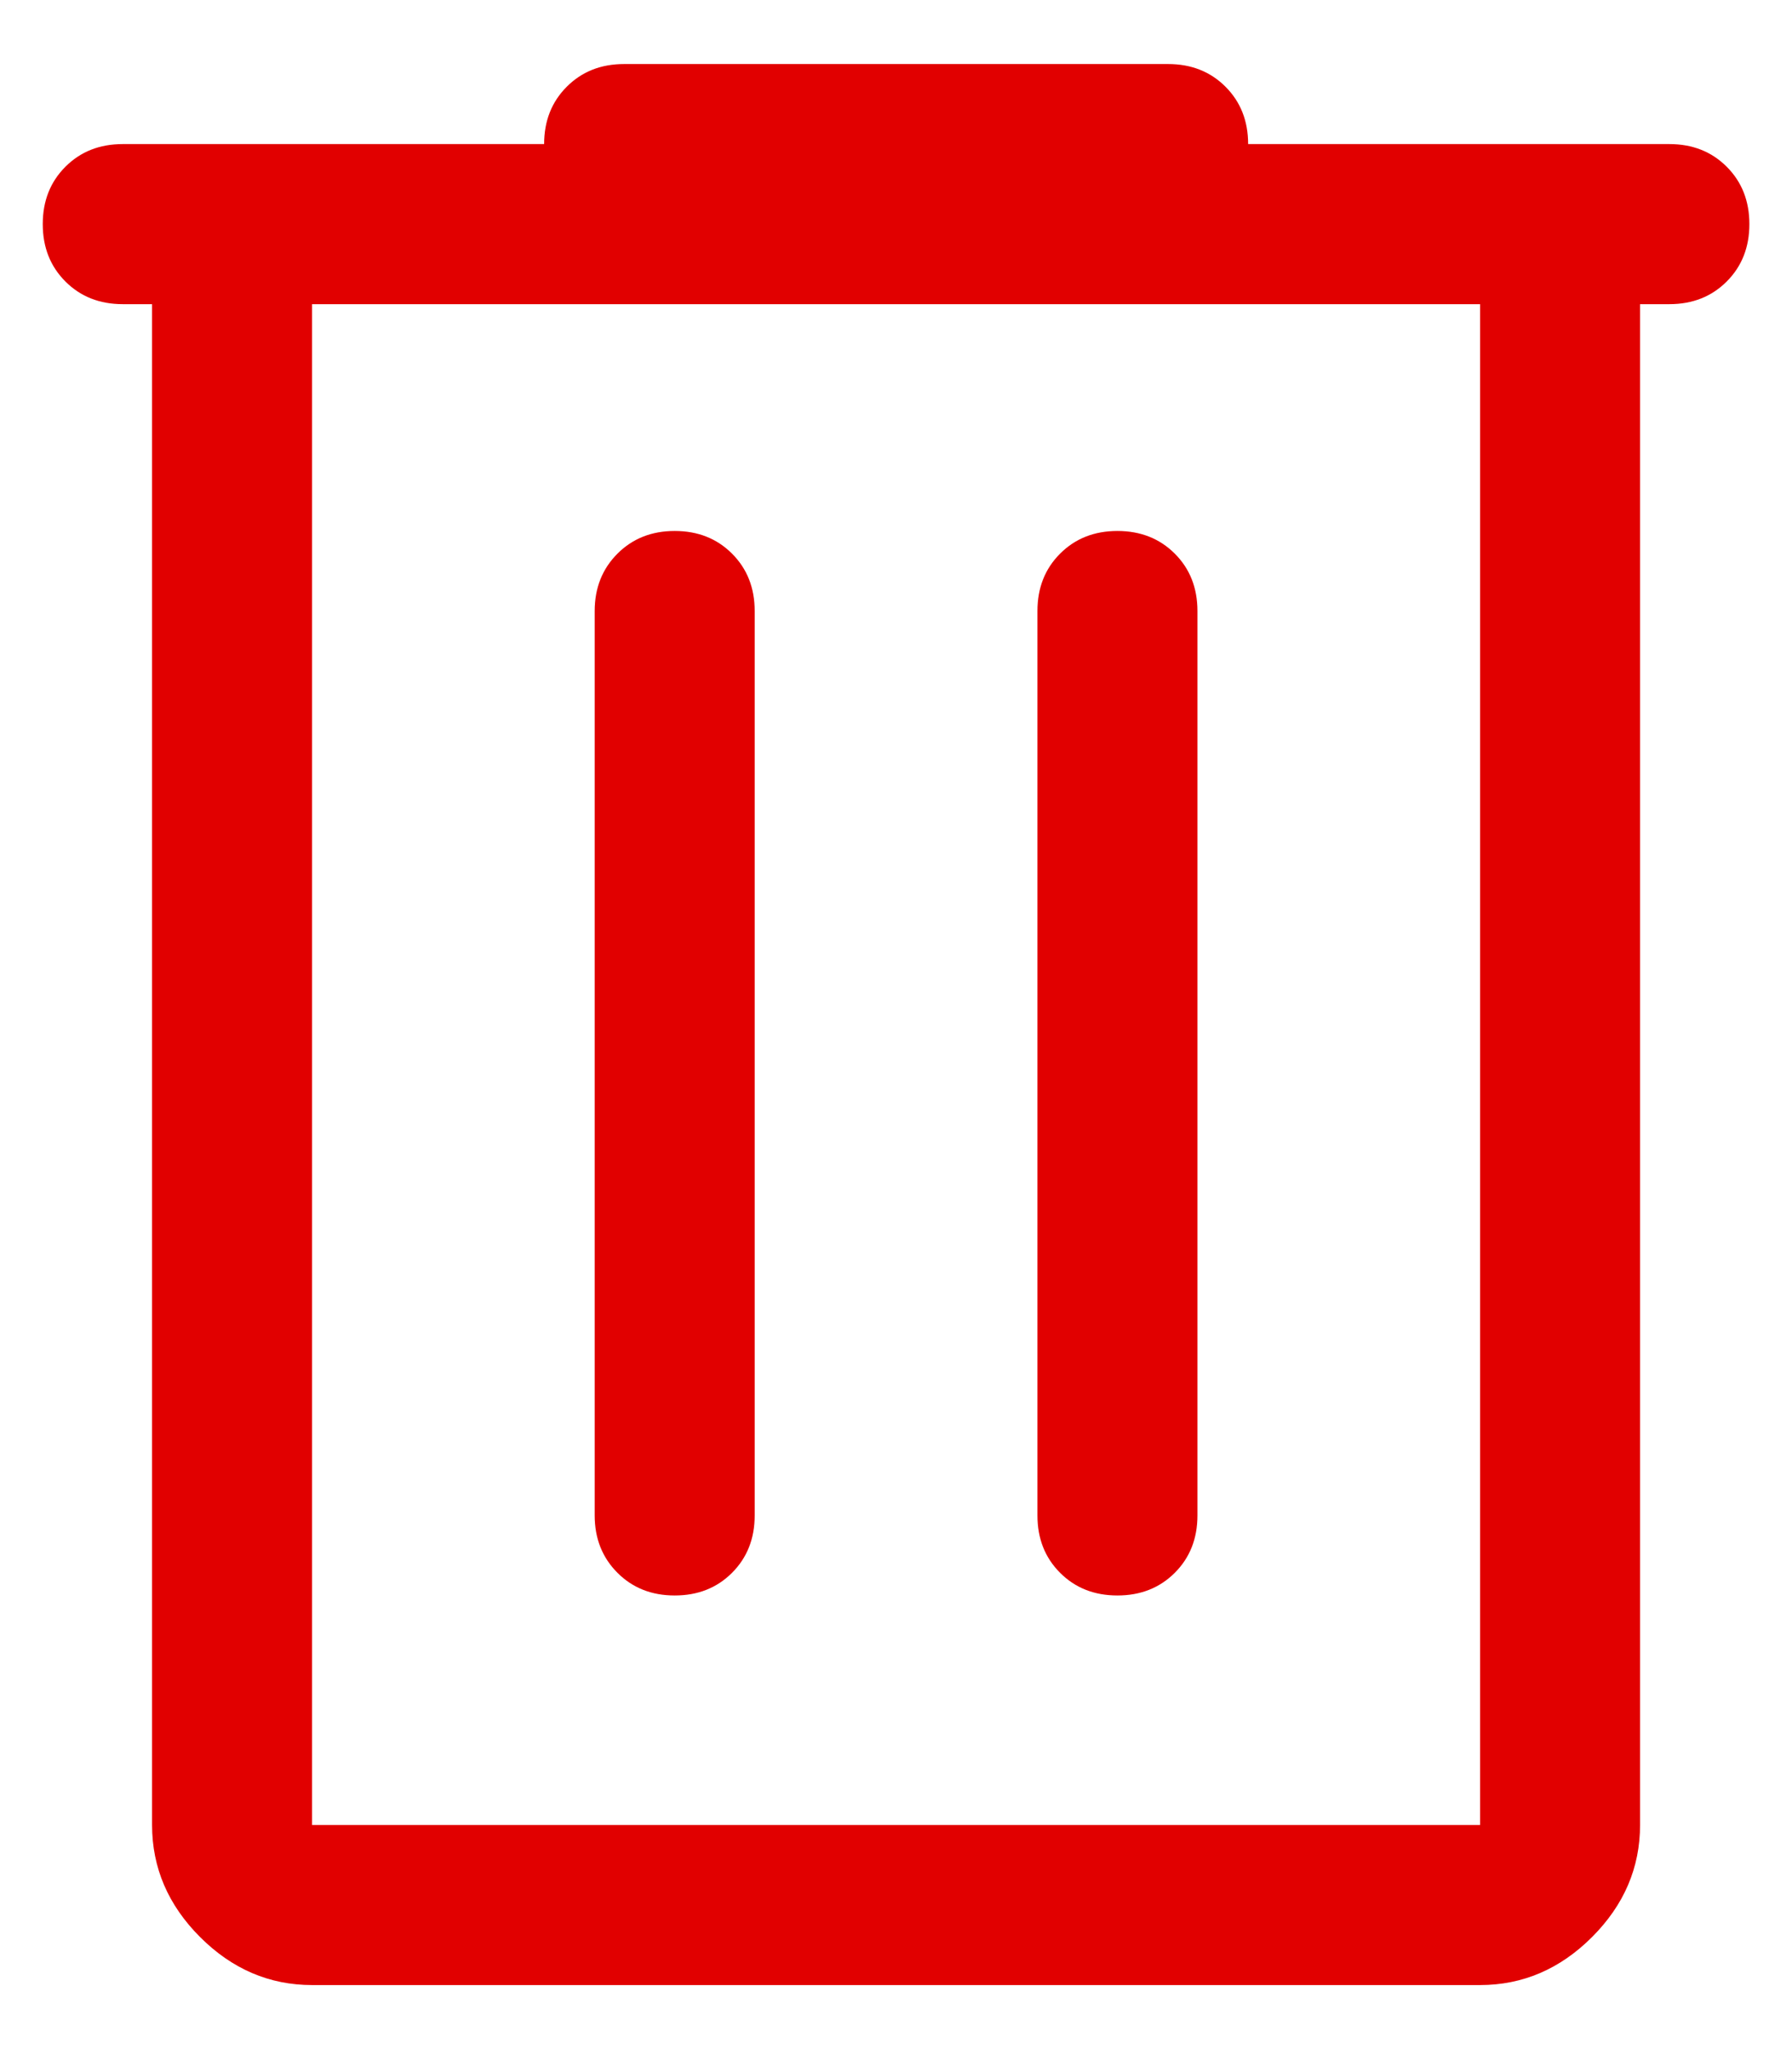<svg width="14" height="16" viewBox="0 0 14 16" fill="none" xmlns="http://www.w3.org/2000/svg">
<path d="M2.438 15.5C2.105 15.5 1.813 15.375 1.563 15.125C1.313 14.875 1.188 14.583 1.188 14.25V2.375H0.959C0.778 2.375 0.629 2.316 0.511 2.198C0.393 2.08 0.334 1.931 0.334 1.75C0.334 1.569 0.393 1.42 0.511 1.302C0.629 1.184 0.778 1.125 0.959 1.125H4.251C4.251 0.944 4.31 0.795 4.428 0.677C4.546 0.559 4.695 0.5 4.876 0.5H9.126C9.306 0.5 9.456 0.559 9.574 0.677C9.692 0.795 9.751 0.944 9.751 1.125H13.042C13.223 1.125 13.372 1.184 13.49 1.302C13.608 1.42 13.667 1.569 13.667 1.75C13.667 1.931 13.608 2.08 13.49 2.198C13.372 2.316 13.223 2.375 13.042 2.375H12.813V14.25C12.813 14.583 12.688 14.875 12.438 15.125C12.188 15.375 11.896 15.5 11.563 15.5H2.438ZM2.438 2.375V14.25H11.563V2.375H2.438ZM4.646 11.833C4.646 12.014 4.706 12.163 4.824 12.281C4.942 12.399 5.091 12.458 5.271 12.458C5.452 12.458 5.601 12.399 5.719 12.281C5.837 12.163 5.896 12.014 5.896 11.833V4.771C5.896 4.59 5.837 4.441 5.719 4.323C5.601 4.205 5.452 4.146 5.271 4.146C5.091 4.146 4.942 4.205 4.824 4.323C4.706 4.441 4.646 4.59 4.646 4.771V11.833ZM8.105 11.833C8.105 12.014 8.164 12.163 8.282 12.281C8.4 12.399 8.549 12.458 8.73 12.458C8.91 12.458 9.06 12.399 9.178 12.281C9.296 12.163 9.355 12.014 9.355 11.833V4.771C9.355 4.59 9.296 4.441 9.178 4.323C9.06 4.205 8.91 4.146 8.73 4.146C8.549 4.146 8.4 4.205 8.282 4.323C8.164 4.441 8.105 4.59 8.105 4.771V11.833ZM2.438 2.375V14.25V2.375Z" fill="#E10000"/>
</svg>
